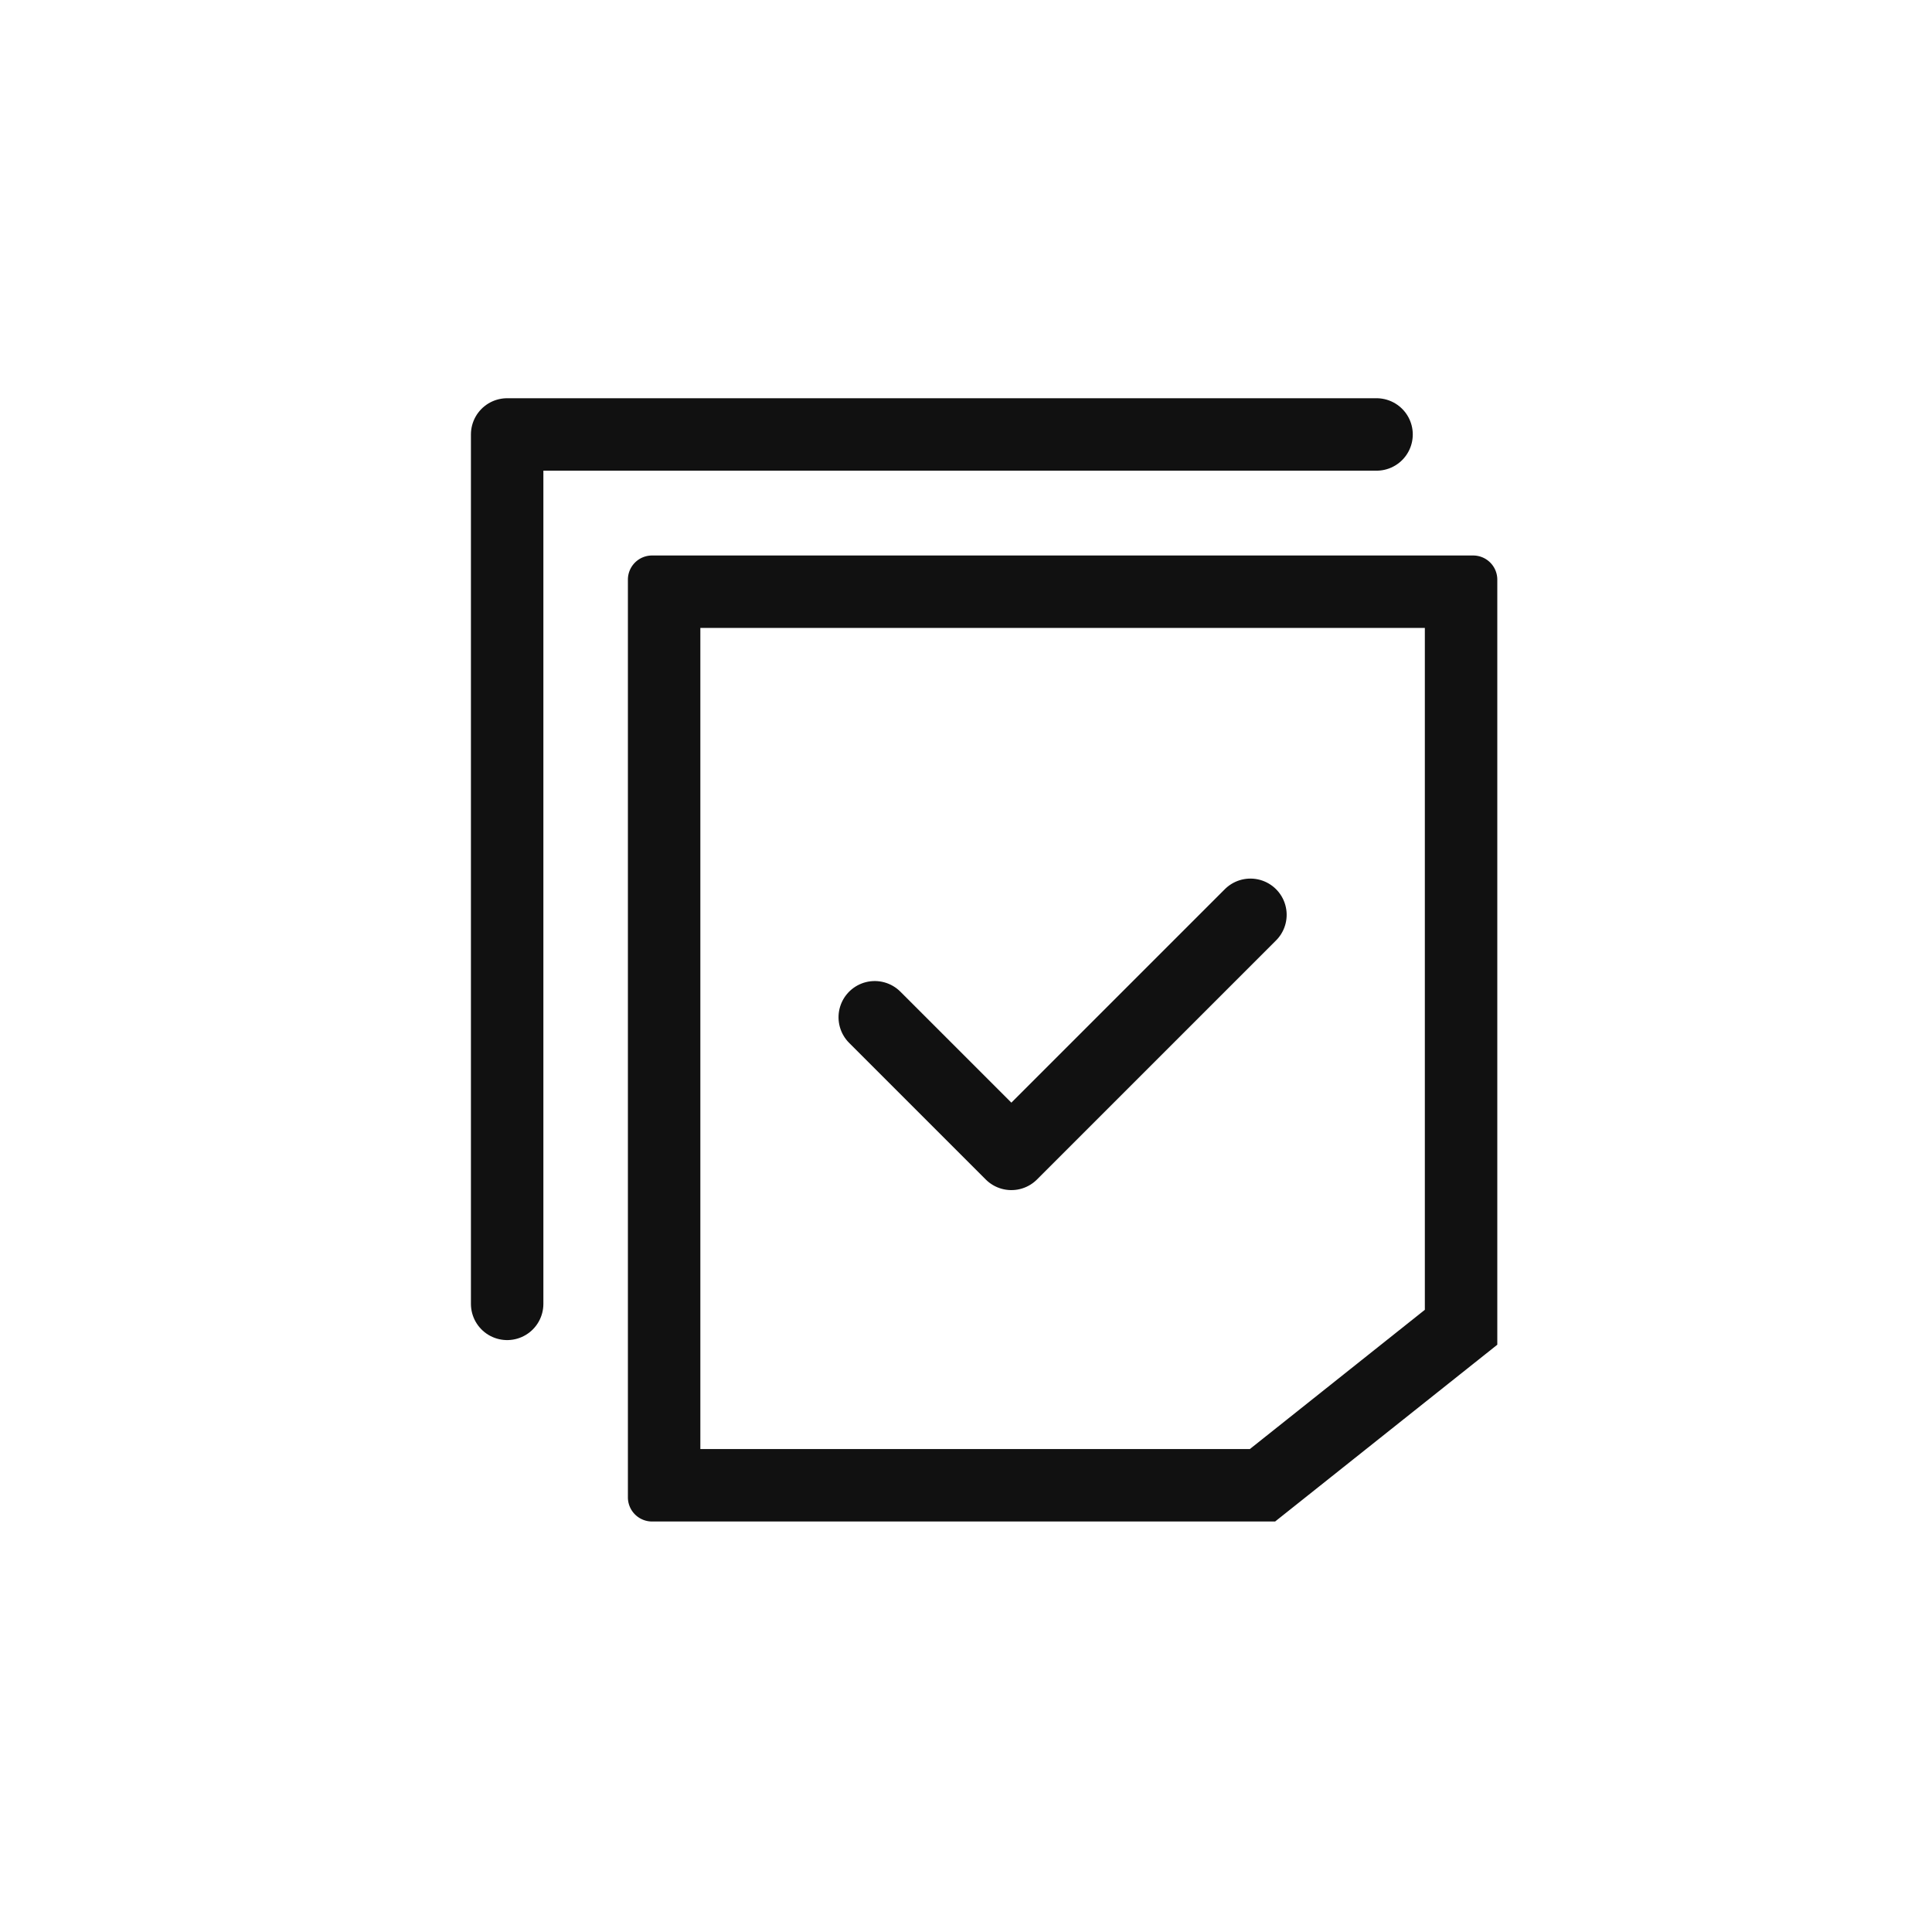 <svg xmlns="http://www.w3.org/2000/svg" width="40" height="40" viewBox="0 0 40 40">
    <defs>
        <style>
            .cls-4{fill:none;stroke:#111;stroke-linecap:round;stroke-linejoin:round;stroke-width:1.5px}
        </style>
    </defs>
    <g id="ic_ordersuccess_40" transform="translate(-721 -446)">
        <g id="그룹_5568" data-name="그룹 5568" transform="translate(-36 3)">
            <g id="빼기_23" data-name="빼기 23" style="fill:#d3dce8">
                <path d="m-11911.123-489.5 3.623-2.883V-506.5h-15v17h11.377m.523 1.5h-12.9a.5.5 0 0 1-.5-.5v-19a.5.5 0 0 1 .5-.5h17a.5.5 0 0 1 .5.5v15.84l-4.6 3.66z" style="fill:#111;stroke:none" transform="translate(12694 962.501)"/>
            </g>
            <path id="패스_4018" data-name="패스 4018" class="cls-4" d="M4727 447.528v4h7" transform="rotate(-45 2771.013 5226.147)"/>
            <path id="패스_4020" data-name="패스 4020" class="cls-4" d="M767.221 470.5v-18h18" transform="translate(.279 -.505)"/>
        </g>
    </g>
</svg>
